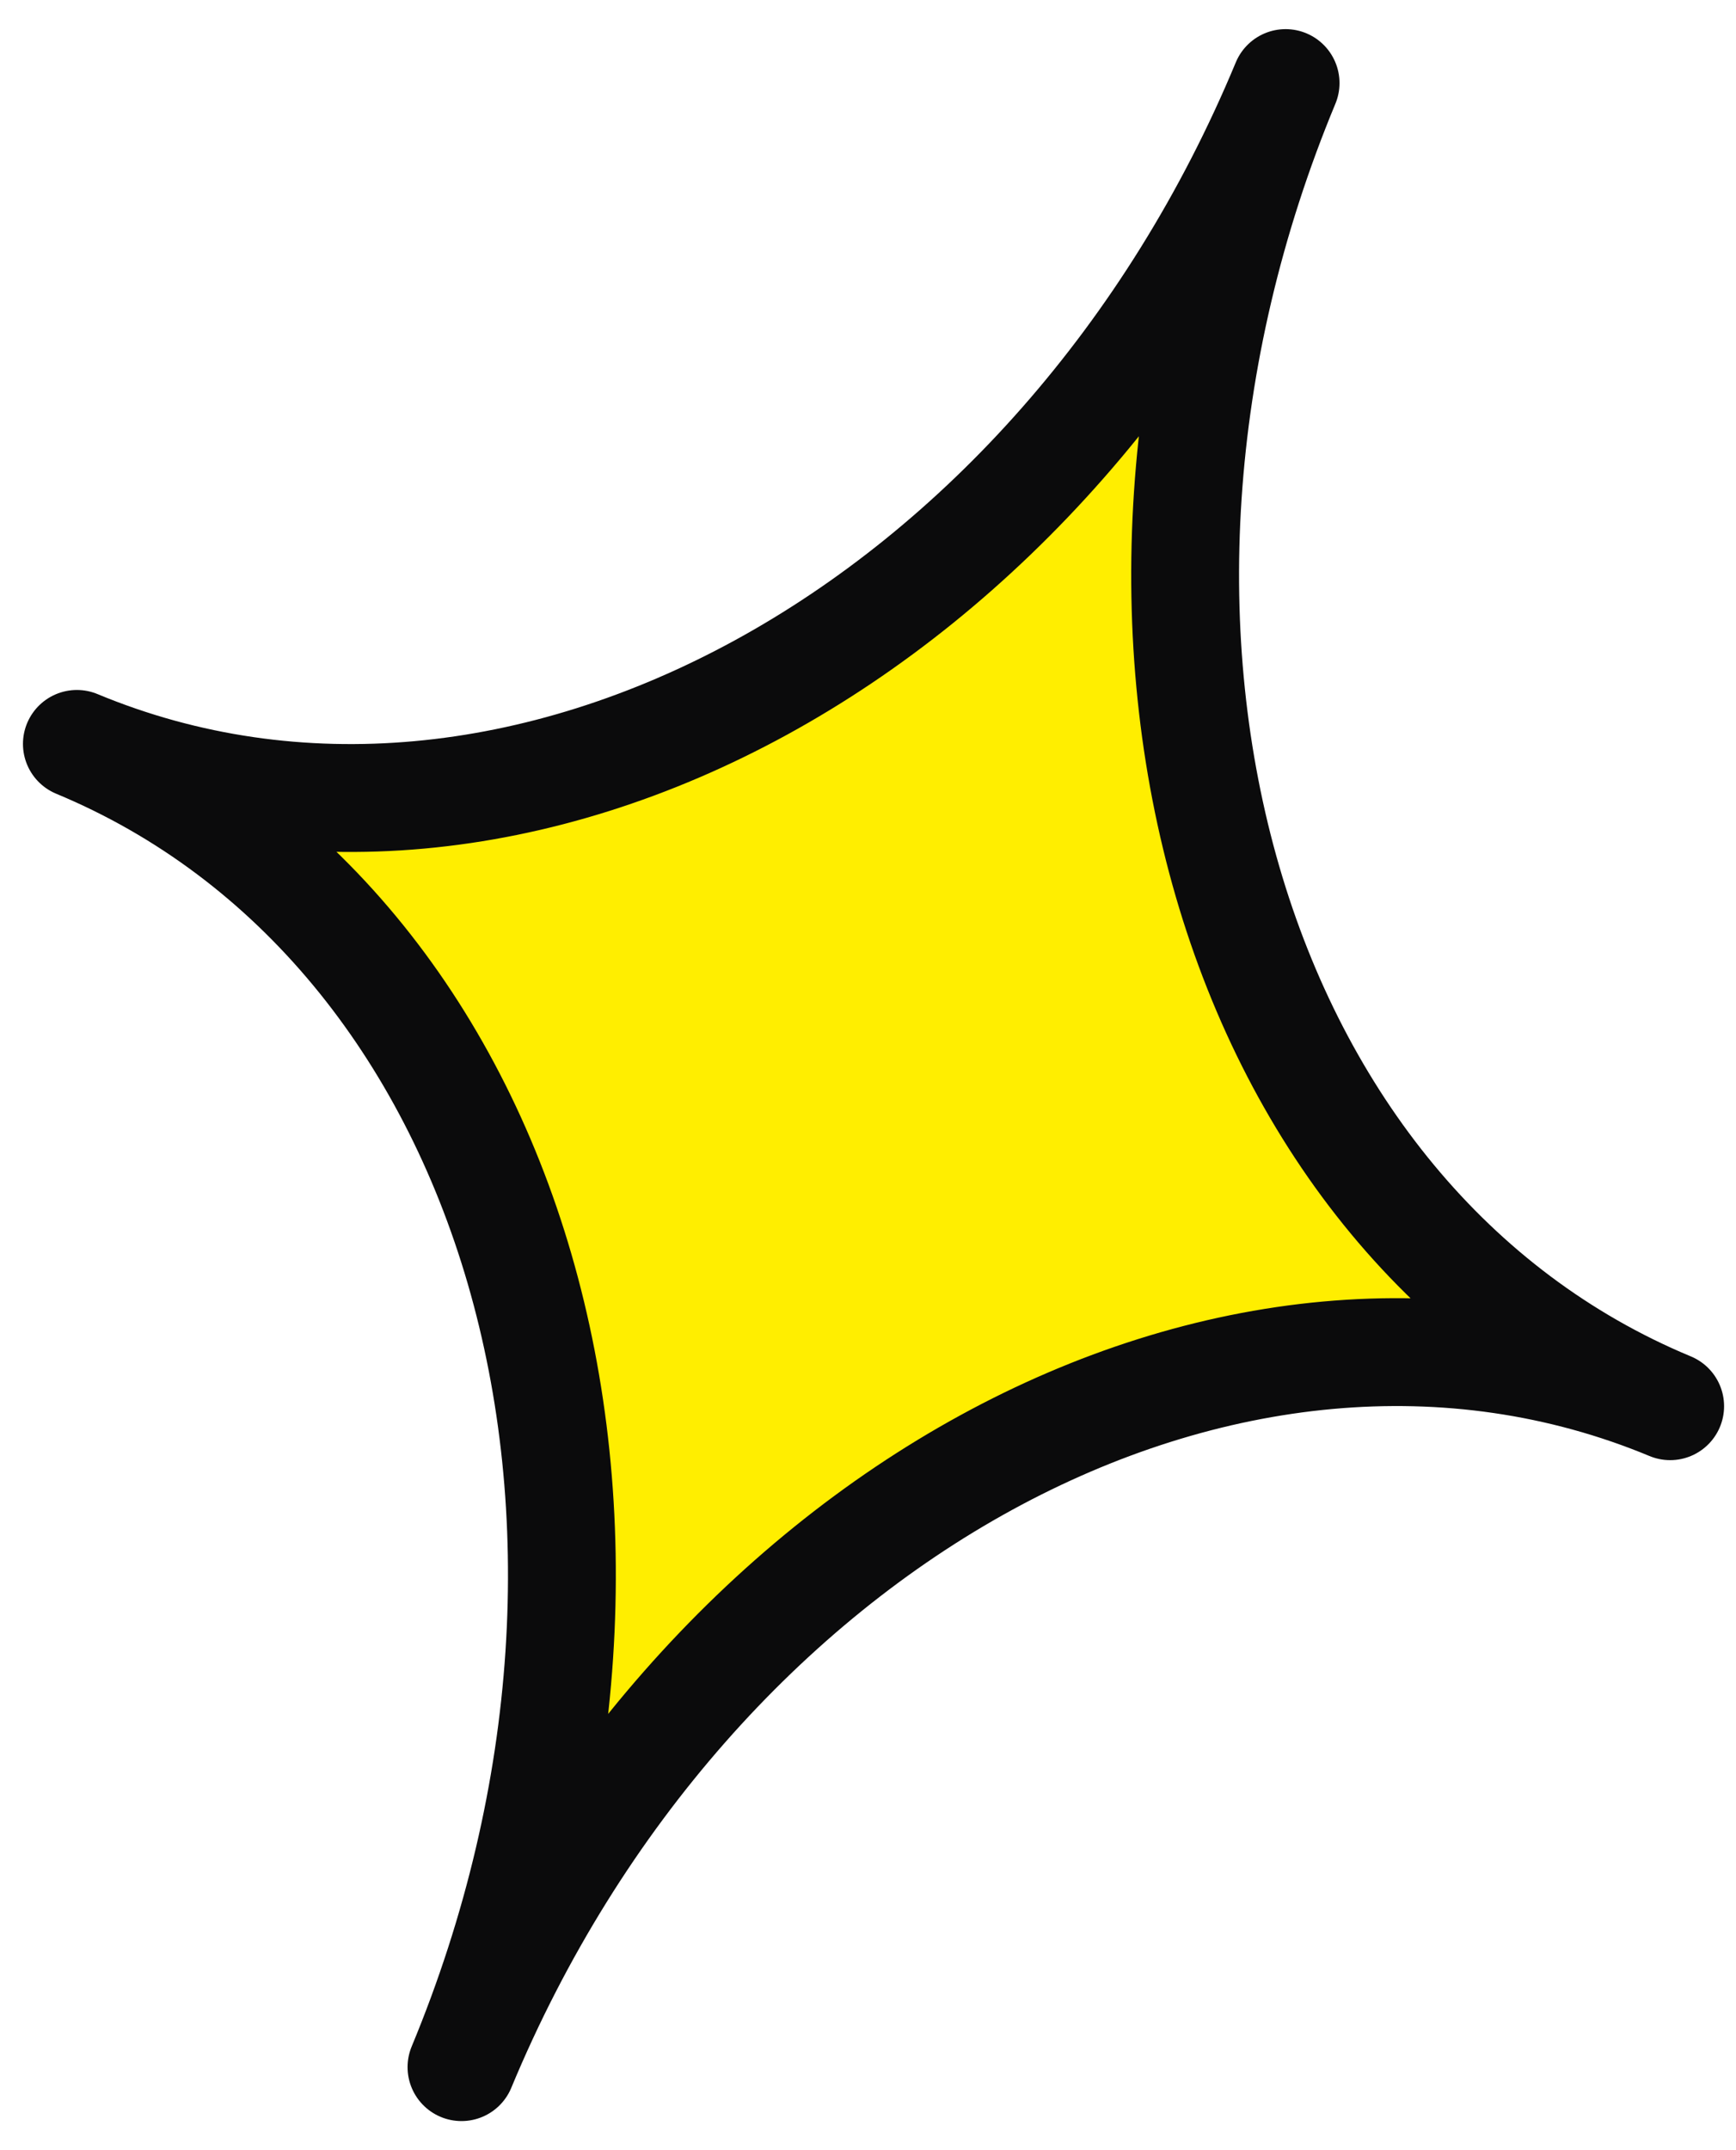 <svg width="42" height="52" viewBox="0 0 42 52" fill="none" xmlns="http://www.w3.org/2000/svg">
<path d="M1.86 17.991C12.505 22.415 25.597 15.259 31.103 2.009C25.597 15.259 29.762 29.585 40.407 34.008C29.762 29.585 16.67 36.741 11.165 49.992C16.67 36.741 12.505 22.415 1.86 17.991Z" fill="#FFEE00" stroke="#0B0B0C" stroke-width="2.609" stroke-linecap="round" stroke-linejoin="round"/>
</svg>

